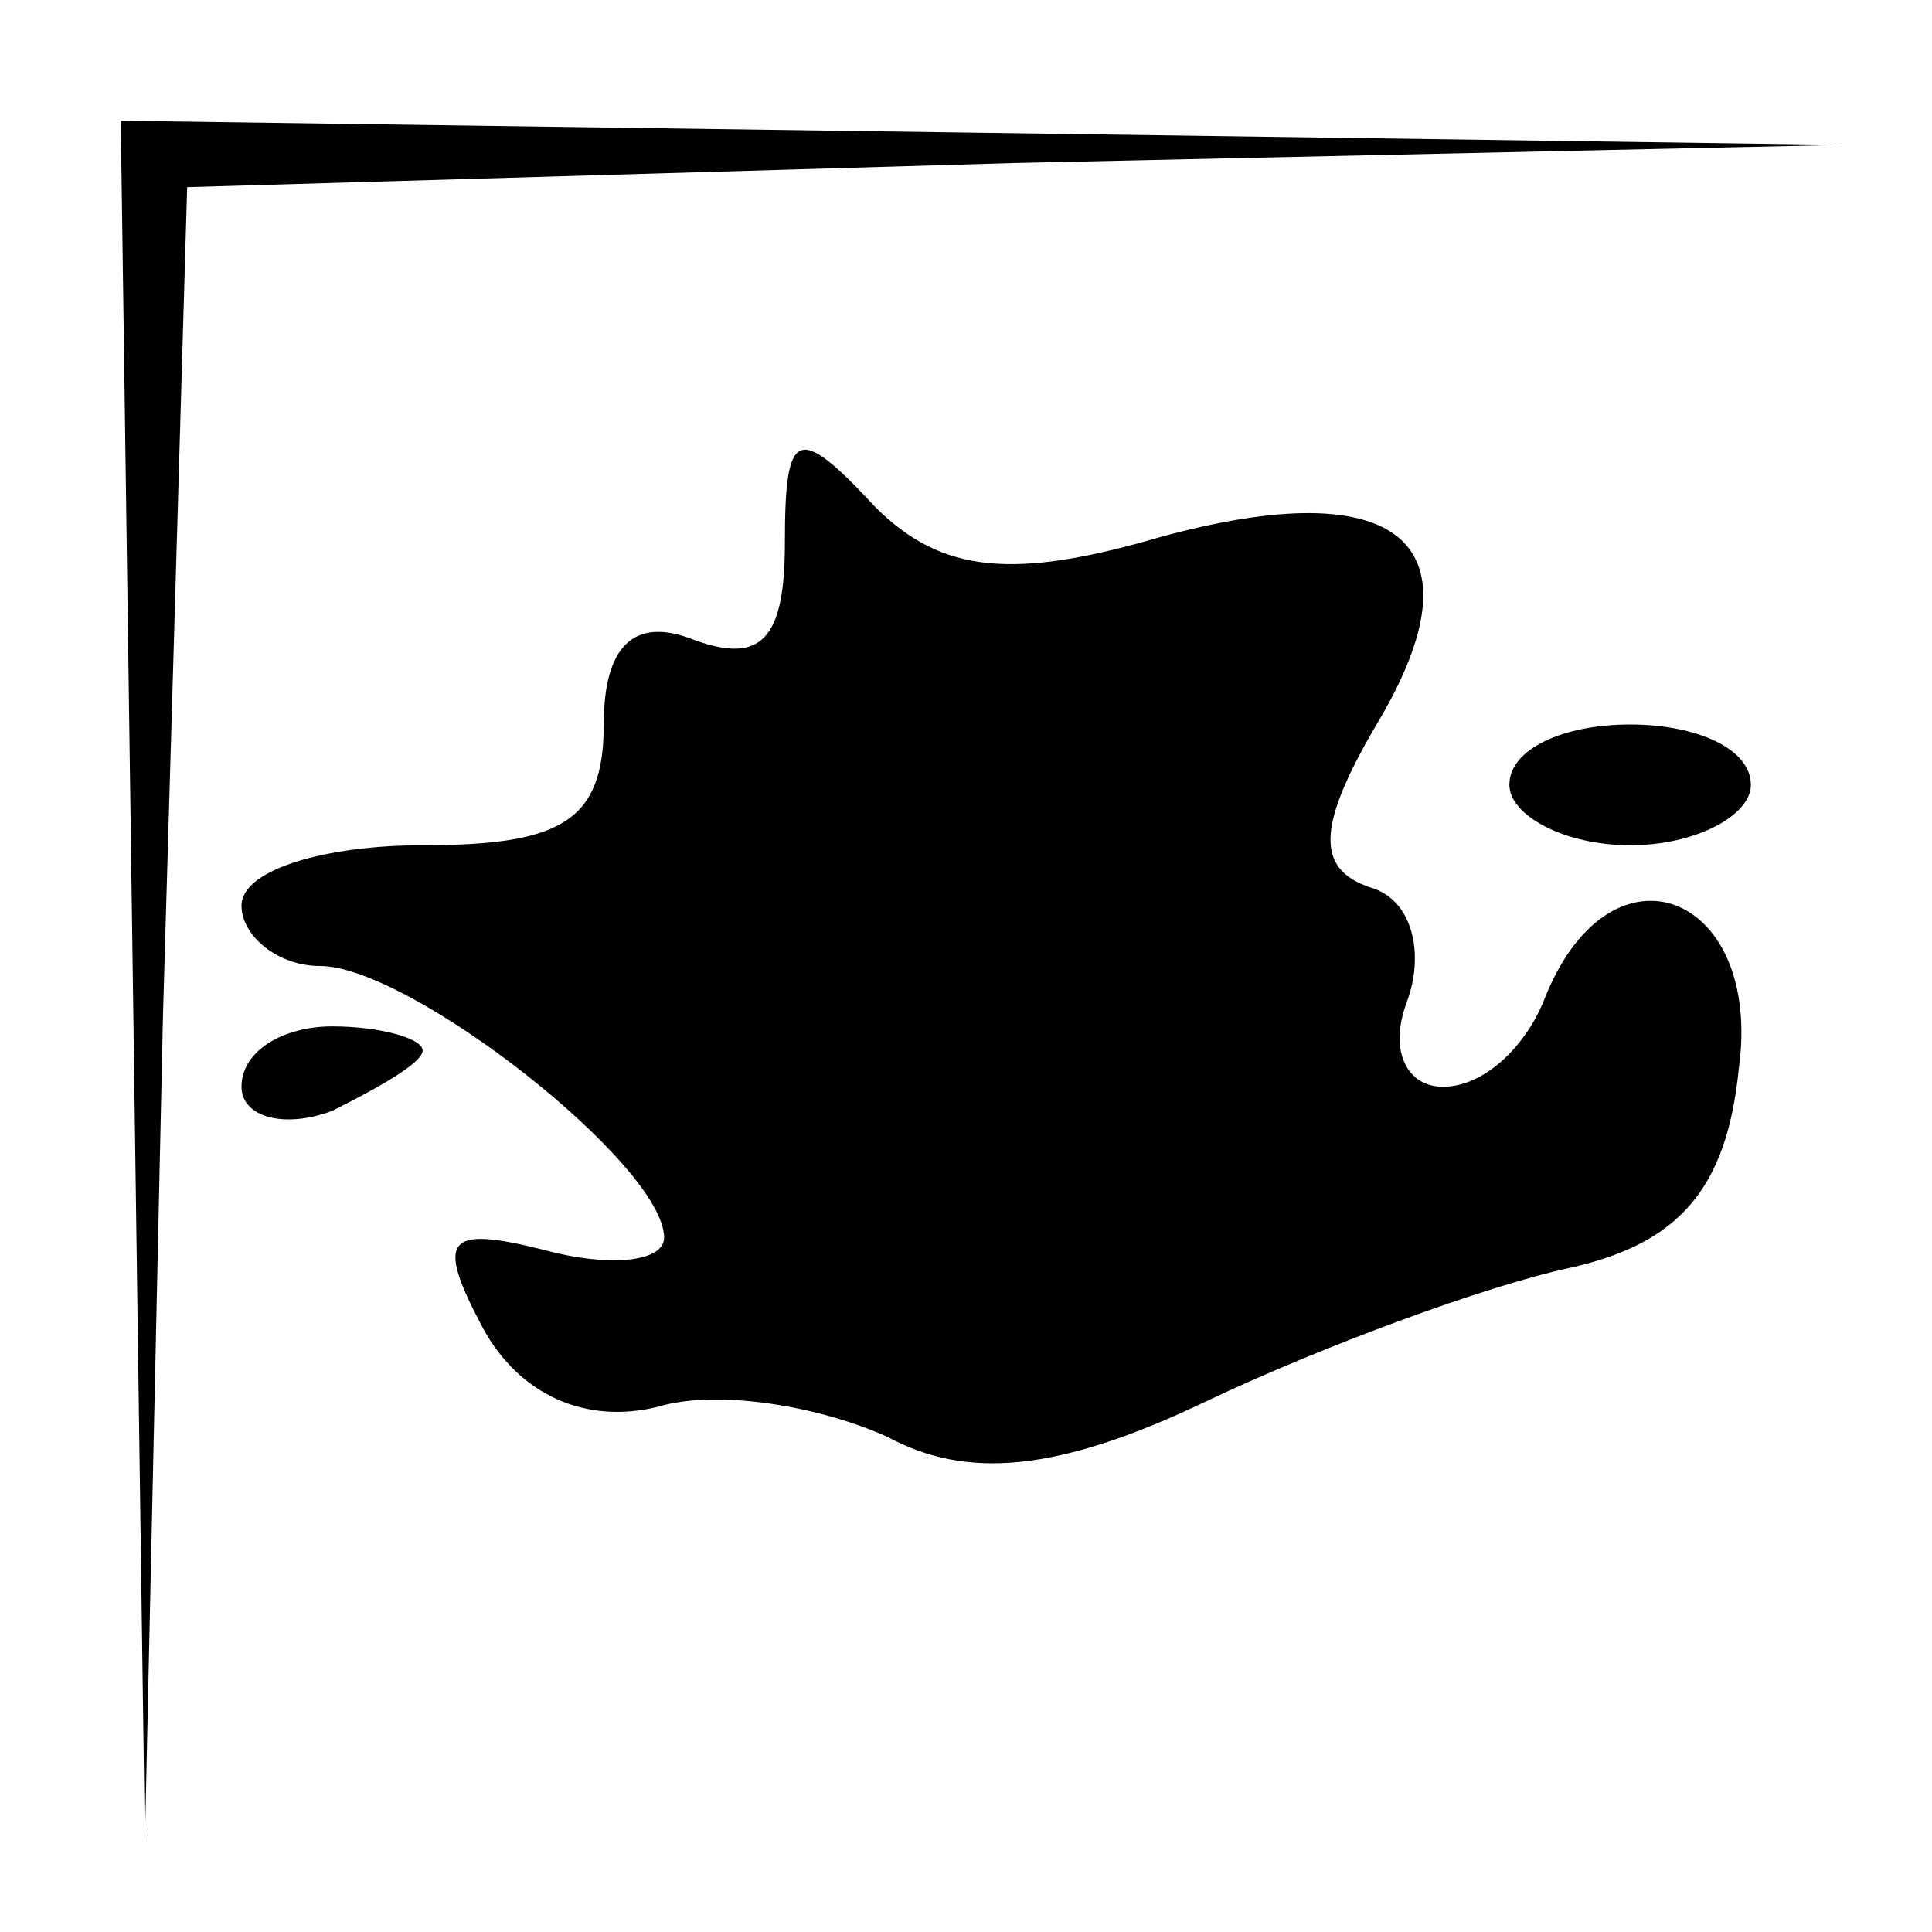 <?xml version="1.0" standalone="no"?>
<!DOCTYPE svg PUBLIC "-//W3C//DTD SVG 20010904//EN"
 "http://www.w3.org/TR/2001/REC-SVG-20010904/DTD/svg10.dtd">
<svg version="1.0" xmlns="http://www.w3.org/2000/svg"
 width="32pt" height="32pt" viewBox="0 0 32 32"
 preserveAspectRatio="xMidYMid meet">
<g transform="translate(0,32) scale(0.1,-0.1)"
fill="#000000" stroke="none">
<path fill="#000000" stroke="none" d="M22 158 l2 -143 3 137 4 137 137 4 137
3 -142 2 -143 2 2 -142z"/>
<path fill="#000000" stroke="none" d="M130 230 c0 -16 -4 -20 -15 -16 -10 4
-15 -1 -15 -14 0 -16 -7 -20 -30 -20 -16 0 -30 -4 -30 -10 0 -5 6 -10 13 -10
15 0 57 -33 57 -45 0 -4 -9 -5 -20 -2 -16 4 -18 2 -10 -13 6 -11 17 -16 29
-13 10 3 27 0 38 -5 13 -7 28 -6 53 6 19 9 46 19 60 22 18 4 26 13 28 33 4 29
-21 39 -32 12 -3 -8 -10 -15 -17 -15 -6 0 -9 6 -6 14 3 8 1 17 -6 19 -9 3 -9
10 1 27 18 30 4 42 -36 31 -24 -7 -36 -6 -47 5 -13 14 -15 13 -15 -6z"/>
<path fill="#000000" stroke="none" d="M250 190 c0 -5 9 -10 20 -10 11 0 20 5
20 10 0 6 -9 10 -20 10 -11 0 -20 -4 -20 -10z"/>
<path fill="#000000" stroke="none" d="M40 140 c0 -5 7 -7 15 -4 8 4 15 8 15
10 0 2 -7 4 -15 4 -8 0 -15 -4 -15 -10z"/>
</g>
</svg>
